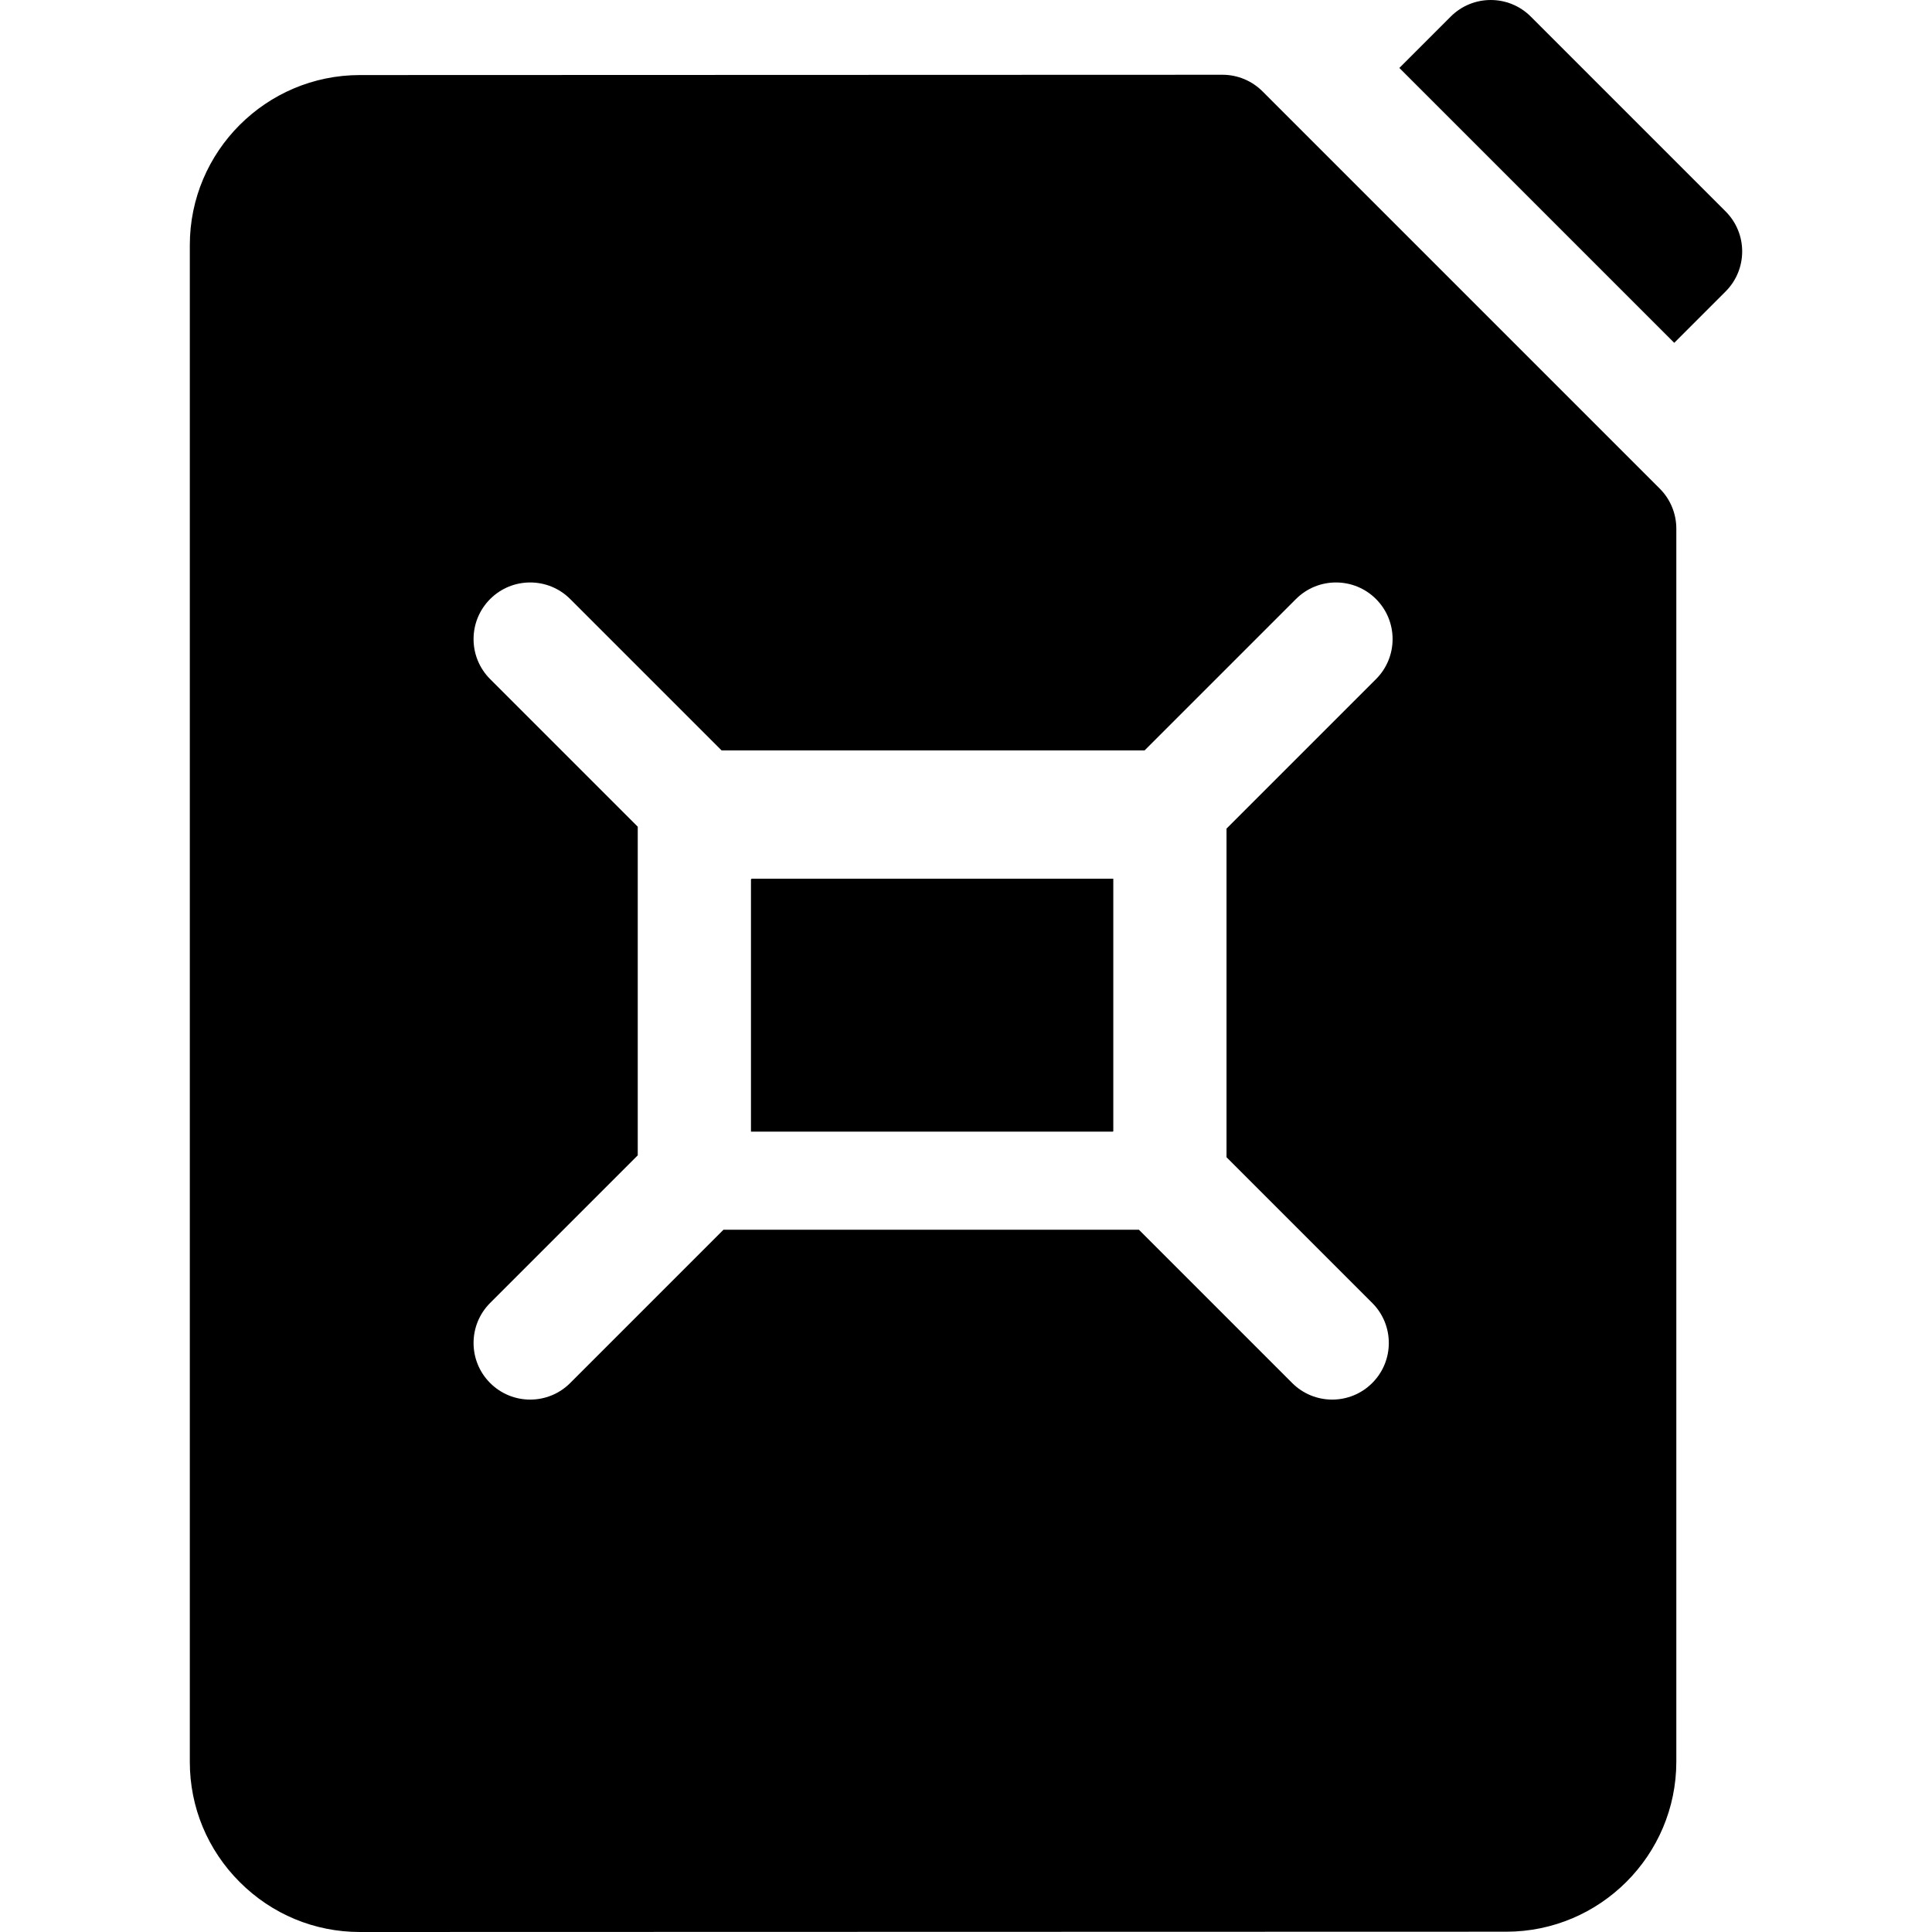 <svg xmlns="http://www.w3.org/2000/svg" viewBox="0 0 511.886 511.886">
  <path d="M 457.2,56.012 405.582,4.394 c -5.857,-5.858 -15.355,-5.858 -21.213,0 l -13.609,13.609 72.831,72.832 13.61,-13.61 C 463.058,71.367 463.058,61.87 457.2,56.012 Z M 198.969,232.977 v 66.846 h 95.882 c 0.04,-0.034 0.077,-0.073 0.118,-0.107 v -66.893 H 199.14 c -0.057,0.052 -0.114,0.102 -0.171,0.154 z M 334.501,24.203 c -2.813,-2.813 -6.628,-4.394 -10.606,-4.394 H 323.89 L 95.351,19.886 C 70.506,19.895 50.292,40.11 50.292,64.95 v 401.871 c 0,12.004 4.698,23.312 13.228,31.841 8.528,8.528 19.83,13.224 31.829,13.223 h 0.011 l 303.723,-0.077 c 24.847,-0.006 45.061,-20.222 45.061,-45.064 V 140.059 c 0,-3.978 -1.581,-7.793 -4.394,-10.606 z m 29.074,321.014 c 5.858,5.858 5.858,15.355 0,21.213 -2.929,2.929 -6.768,4.394 -10.606,4.394 -3.838,0 -7.678,-1.464 -10.606,-4.394 l -40.606,-40.606 H 191.681 l -40.606,40.606 c -2.929,2.929 -6.768,4.394 -10.606,4.394 -3.838,0 -7.678,-1.464 -10.606,-4.394 -5.858,-5.858 -5.858,-15.355 0,-21.213 l 39.107,-39.107 v -87.073 l -39.107,-39.107 c -5.858,-5.858 -5.858,-15.355 0,-21.213 5.857,-5.858 15.355,-5.858 21.213,0 l 40.106,40.106 h 112.074 l 40.106,-40.106 c 5.857,-5.858 15.355,-5.858 21.213,0 5.858,5.858 5.858,15.355 0,21.213 l -39.606,39.606 v 87.074 z" />
</svg>
